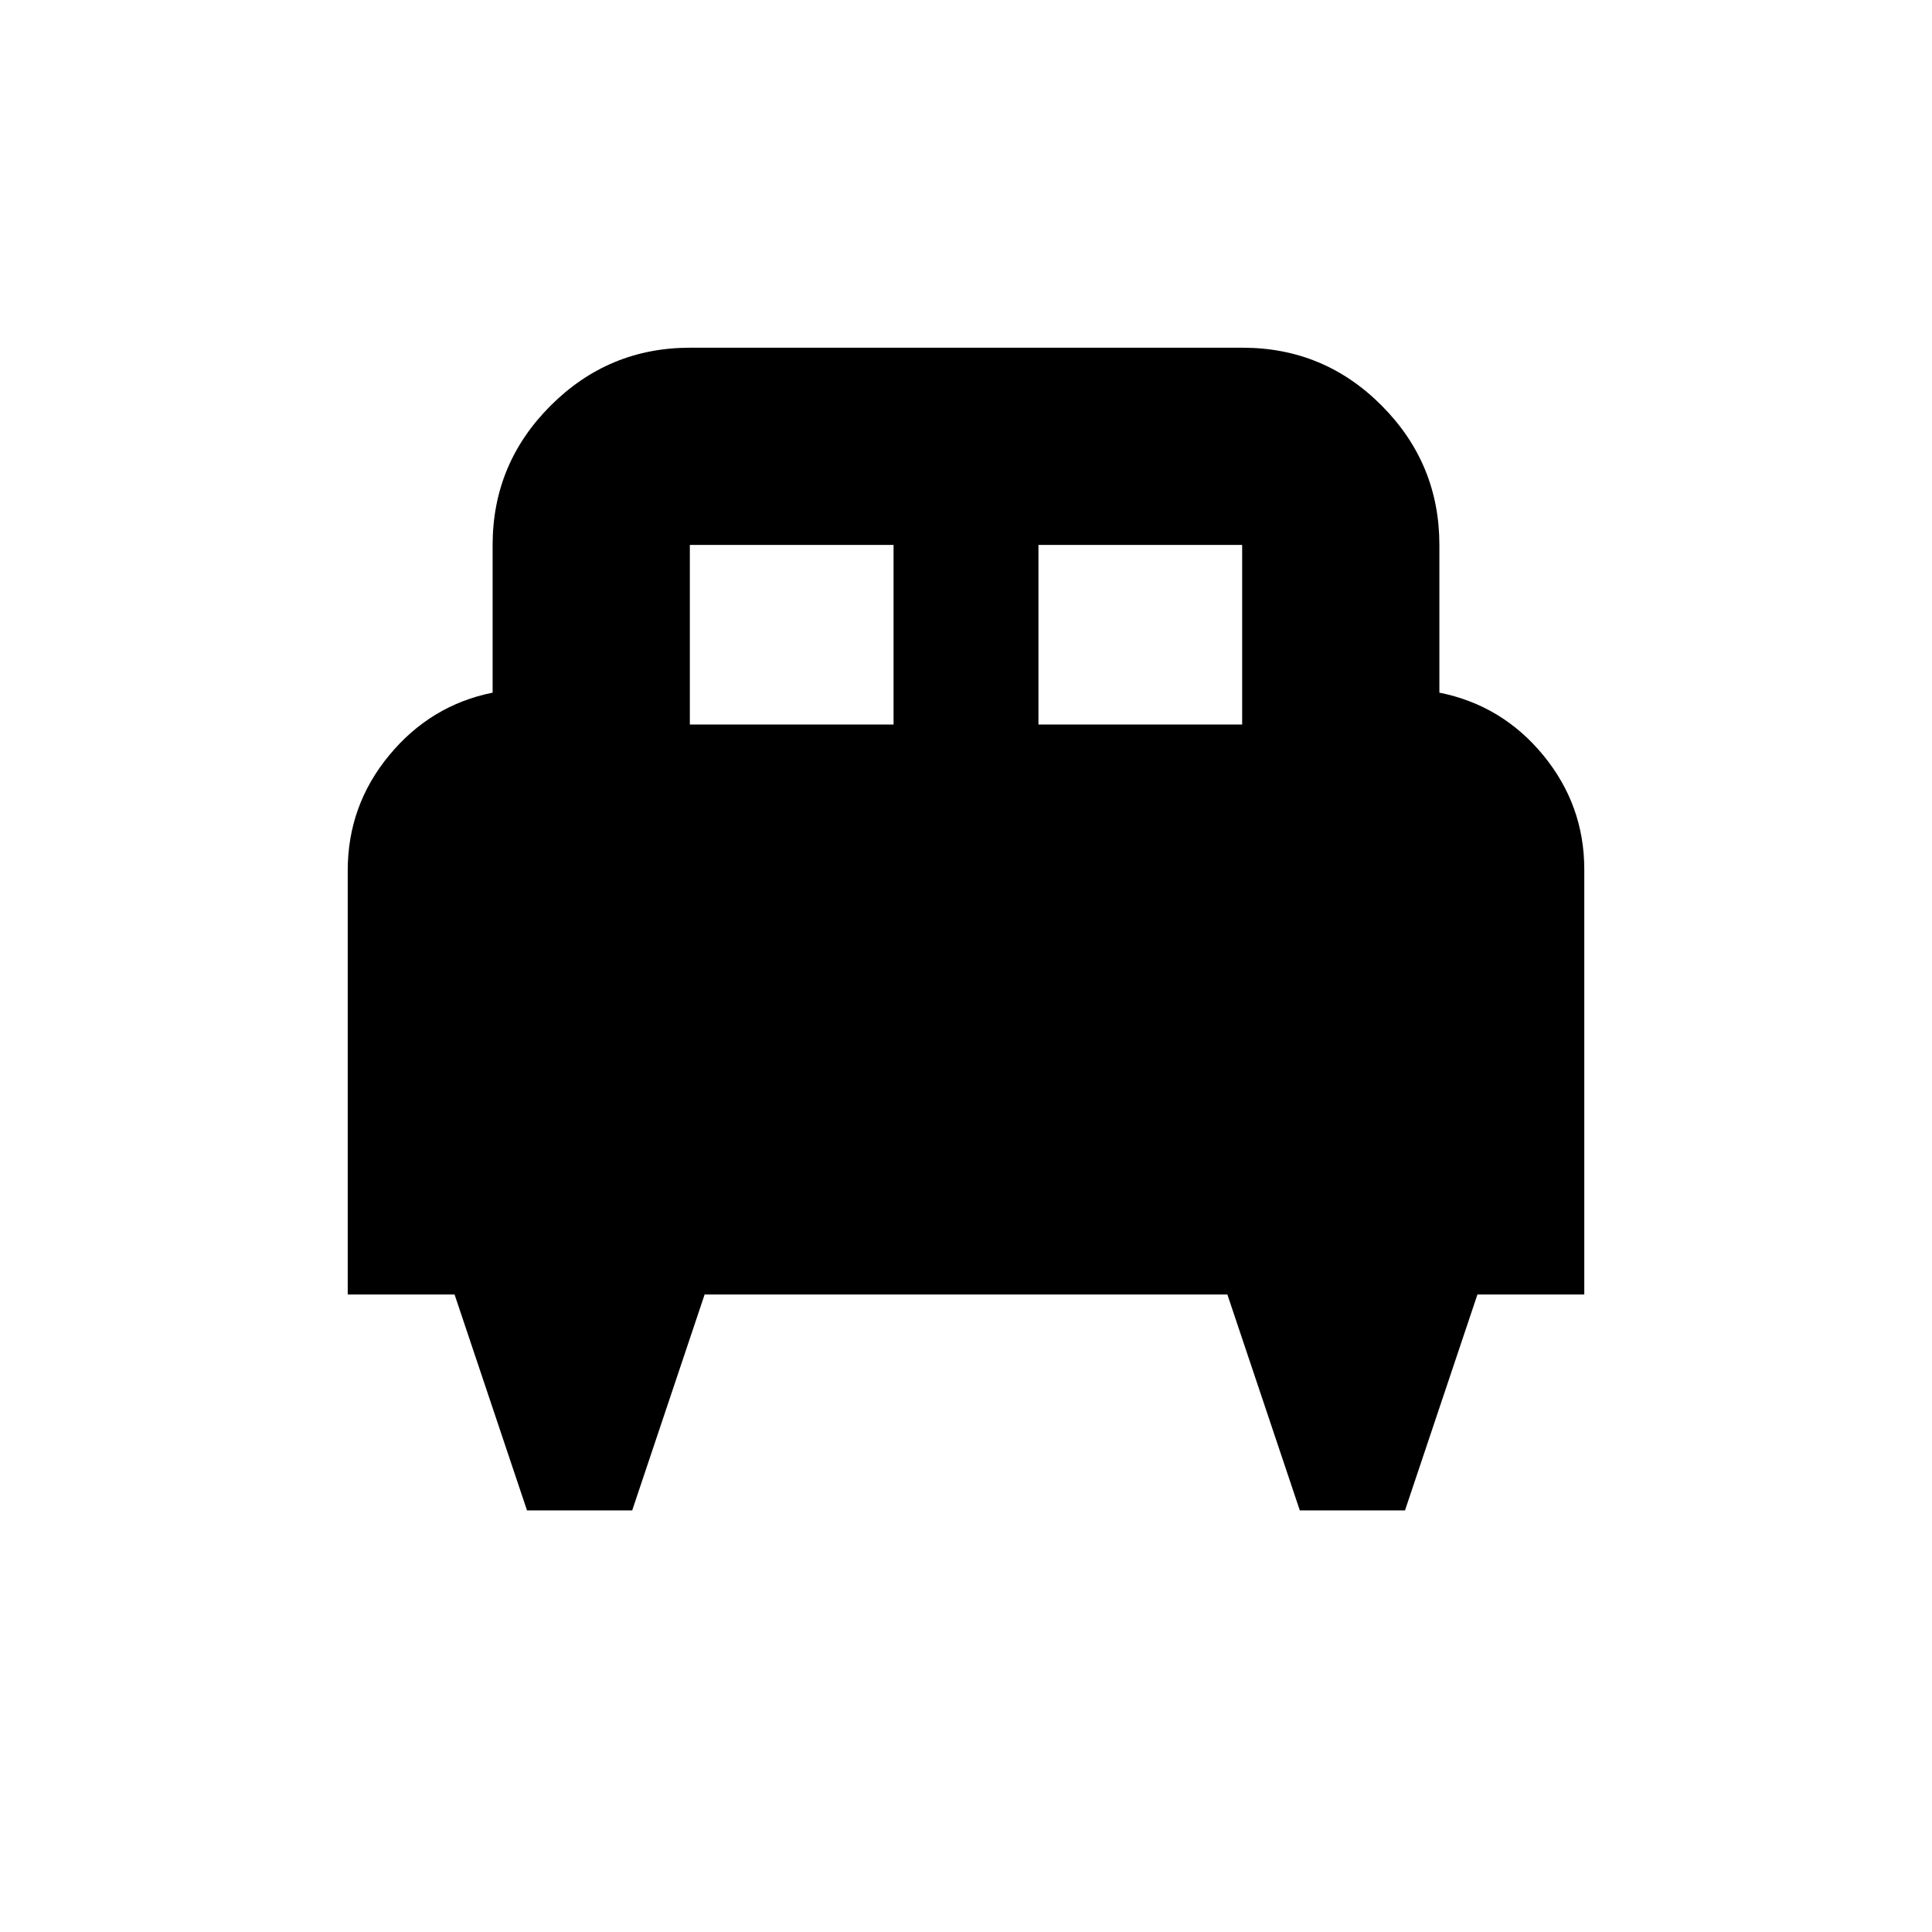 <svg xmlns="http://www.w3.org/2000/svg" height="20" viewBox="0 -960 960 960" width="20"><path d="M314.13-209.48h-52.26l-36-107.3h-53.09v-210.65q0-32.34 20.59-57.26 20.58-24.92 51.41-31.14v-73.39q0-40.42 28.81-69.21 28.8-28.79 69.25-28.79h274.65q40.45 0 69.09 28.79t28.64 69.21v73.39q31.13 6.22 51.56 31.04 20.44 24.83 20.44 56.79v211.22h-53.09l-36 107.3h-52.26l-36-107.3H350.13l-36 107.3ZM516-600h101.22v-89.22H516V-600Zm-173.22 0H444v-89.22H342.78V-600Z"/></svg>